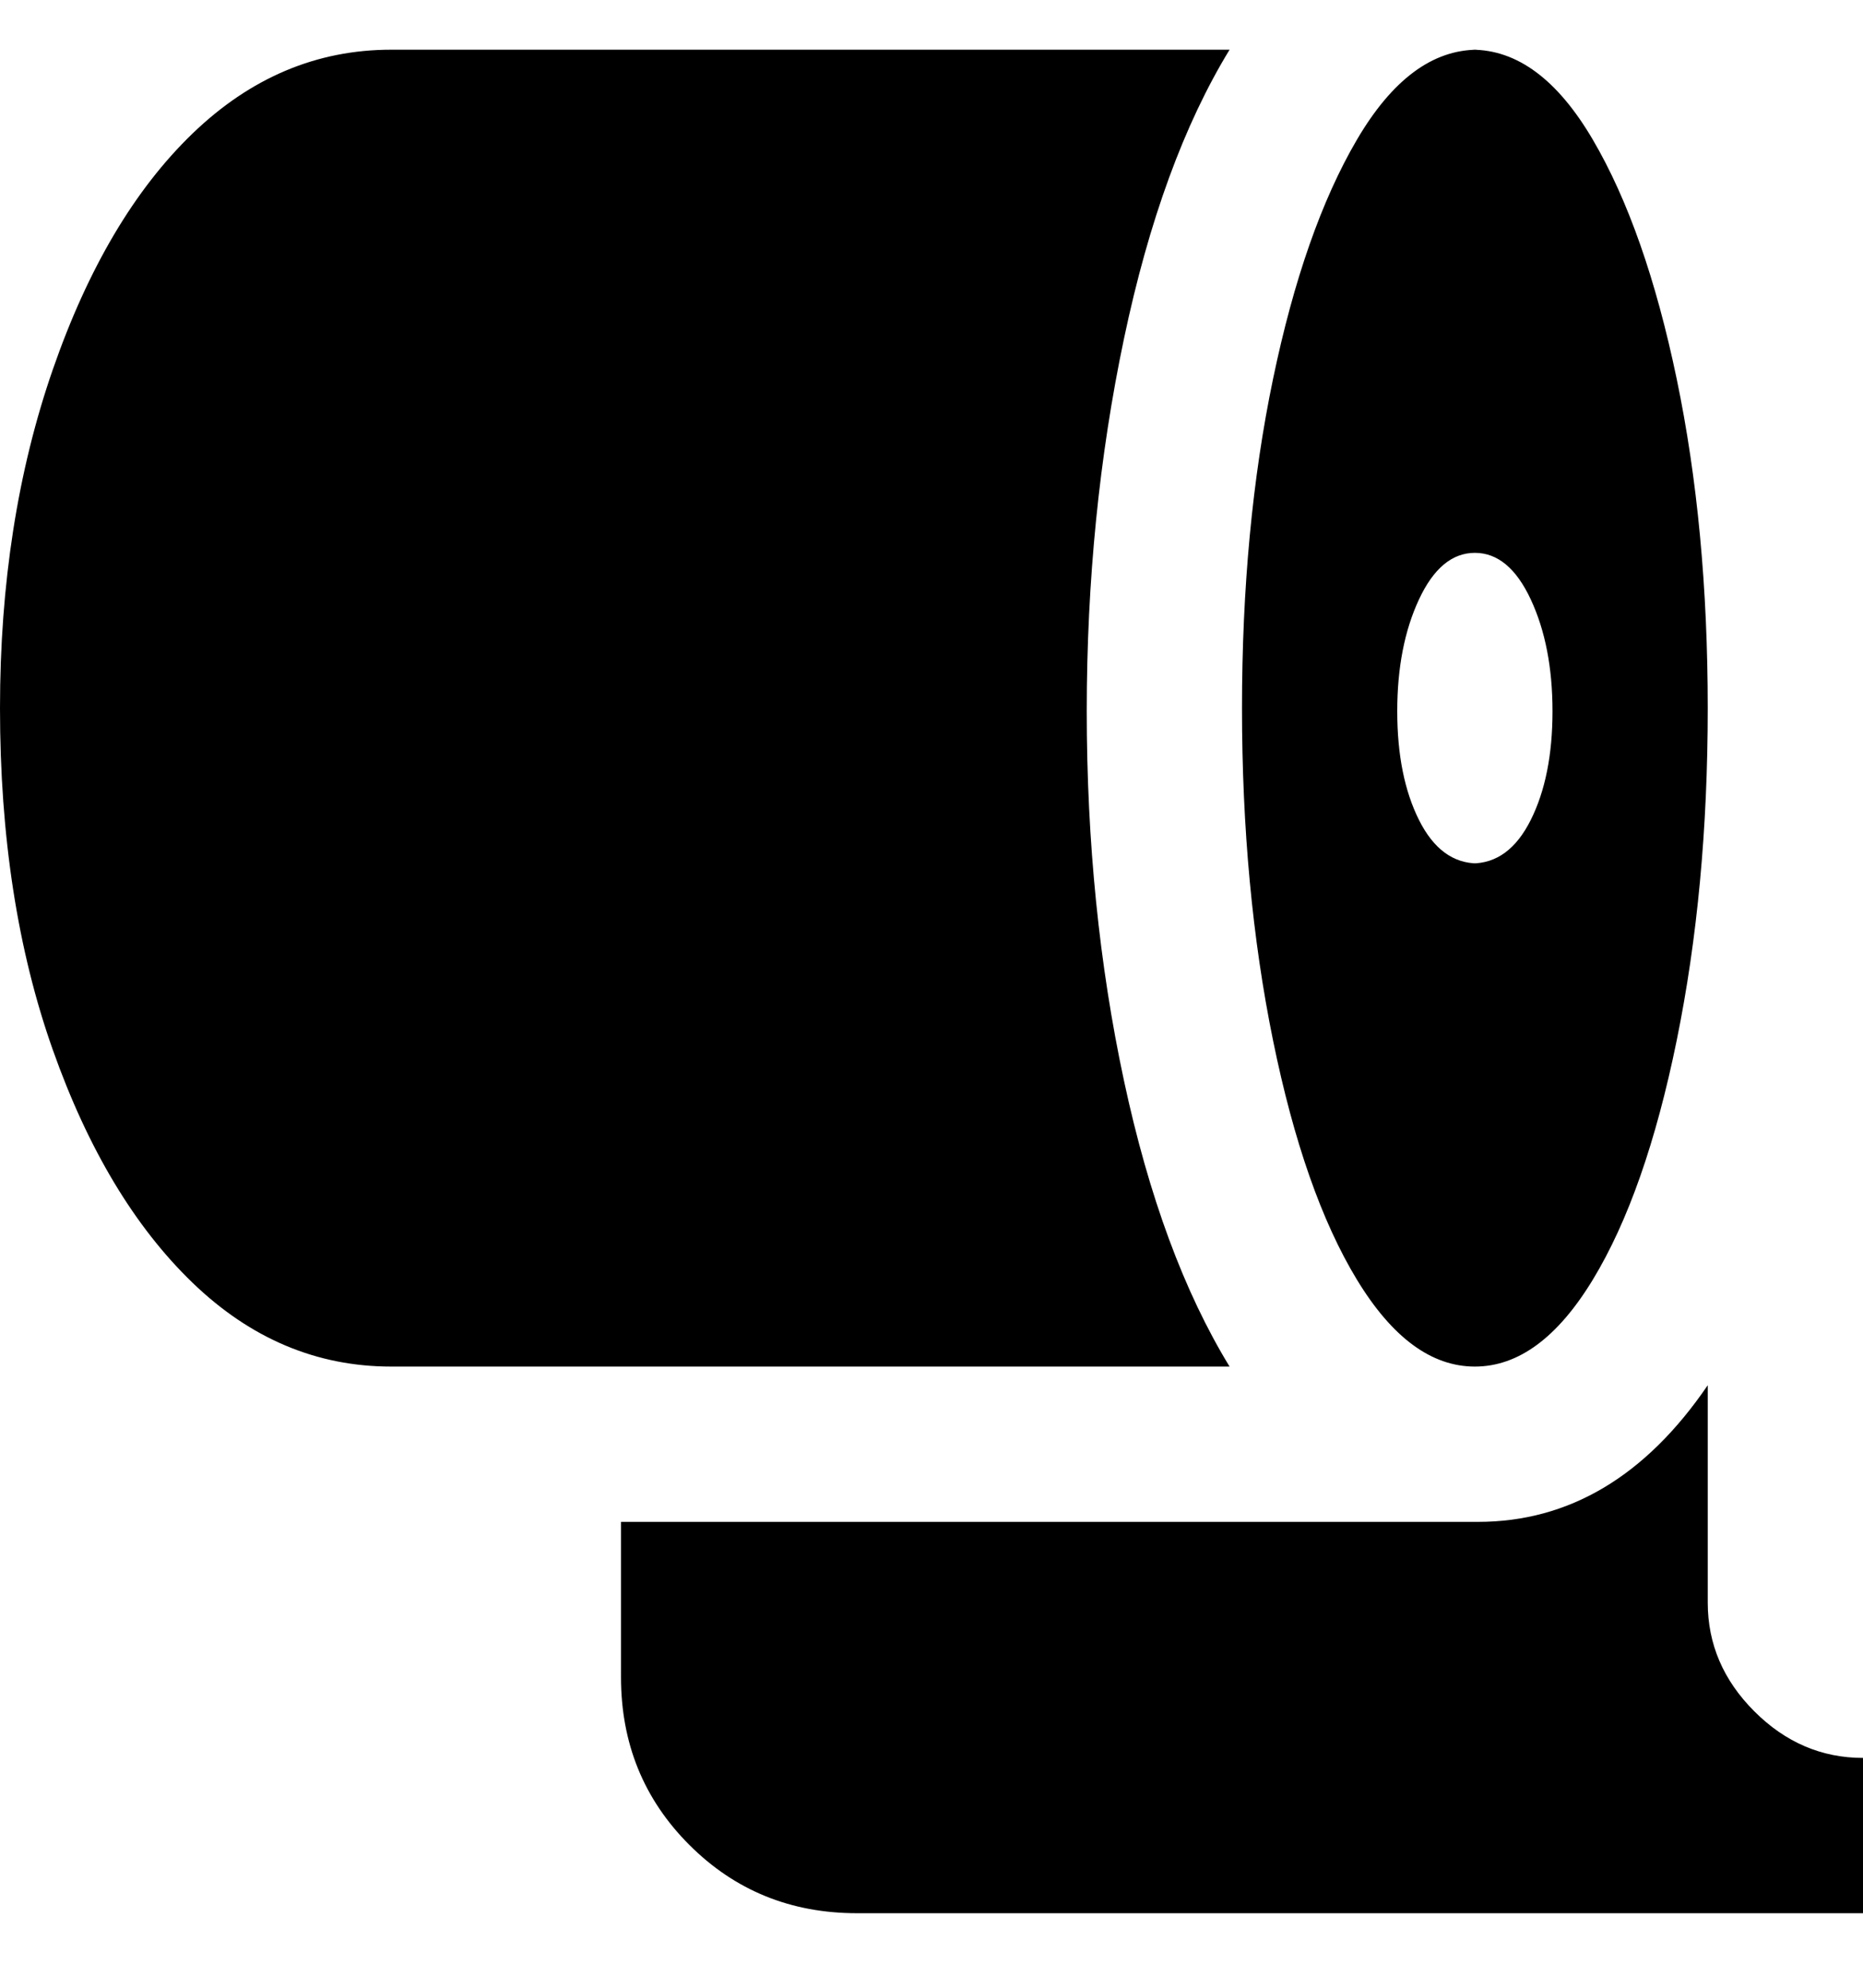 <svg viewBox="0 0 300 320" xmlns="http://www.w3.org/2000/svg"><path d="M238 8q-11 0-19.5 14.5T205 61q-5 24-5 53t5 53.5q5 24.5 13.5 38.5t19 14q10.5 0 19-14t13.5-38.5q5-24.5 5-53.5t-5-53q-5-24-13.5-38.5T237 8h1zm0 131q-6 0-9.5-7t-3.5-17.5q0-10.5 3.5-18t9-7.5q5.5 0 9 7.5t3.5 18q0 10.5-3.5 17.5t-9.5 7h1zM0 114q0-30 8.5-54.5t22.5-38Q45 8 63 8h135q-11 18-17 46.5t-6 60q0 31.5 6 59.5t17 46H63q-18 0-32-13.5T8.5 169Q0 145 0 114zm300 169v25H138q-16 0-27-11t-11-27v-25h138q22 0 37-22v35q0 10 7.5 17.5T300 283z"/></svg>
